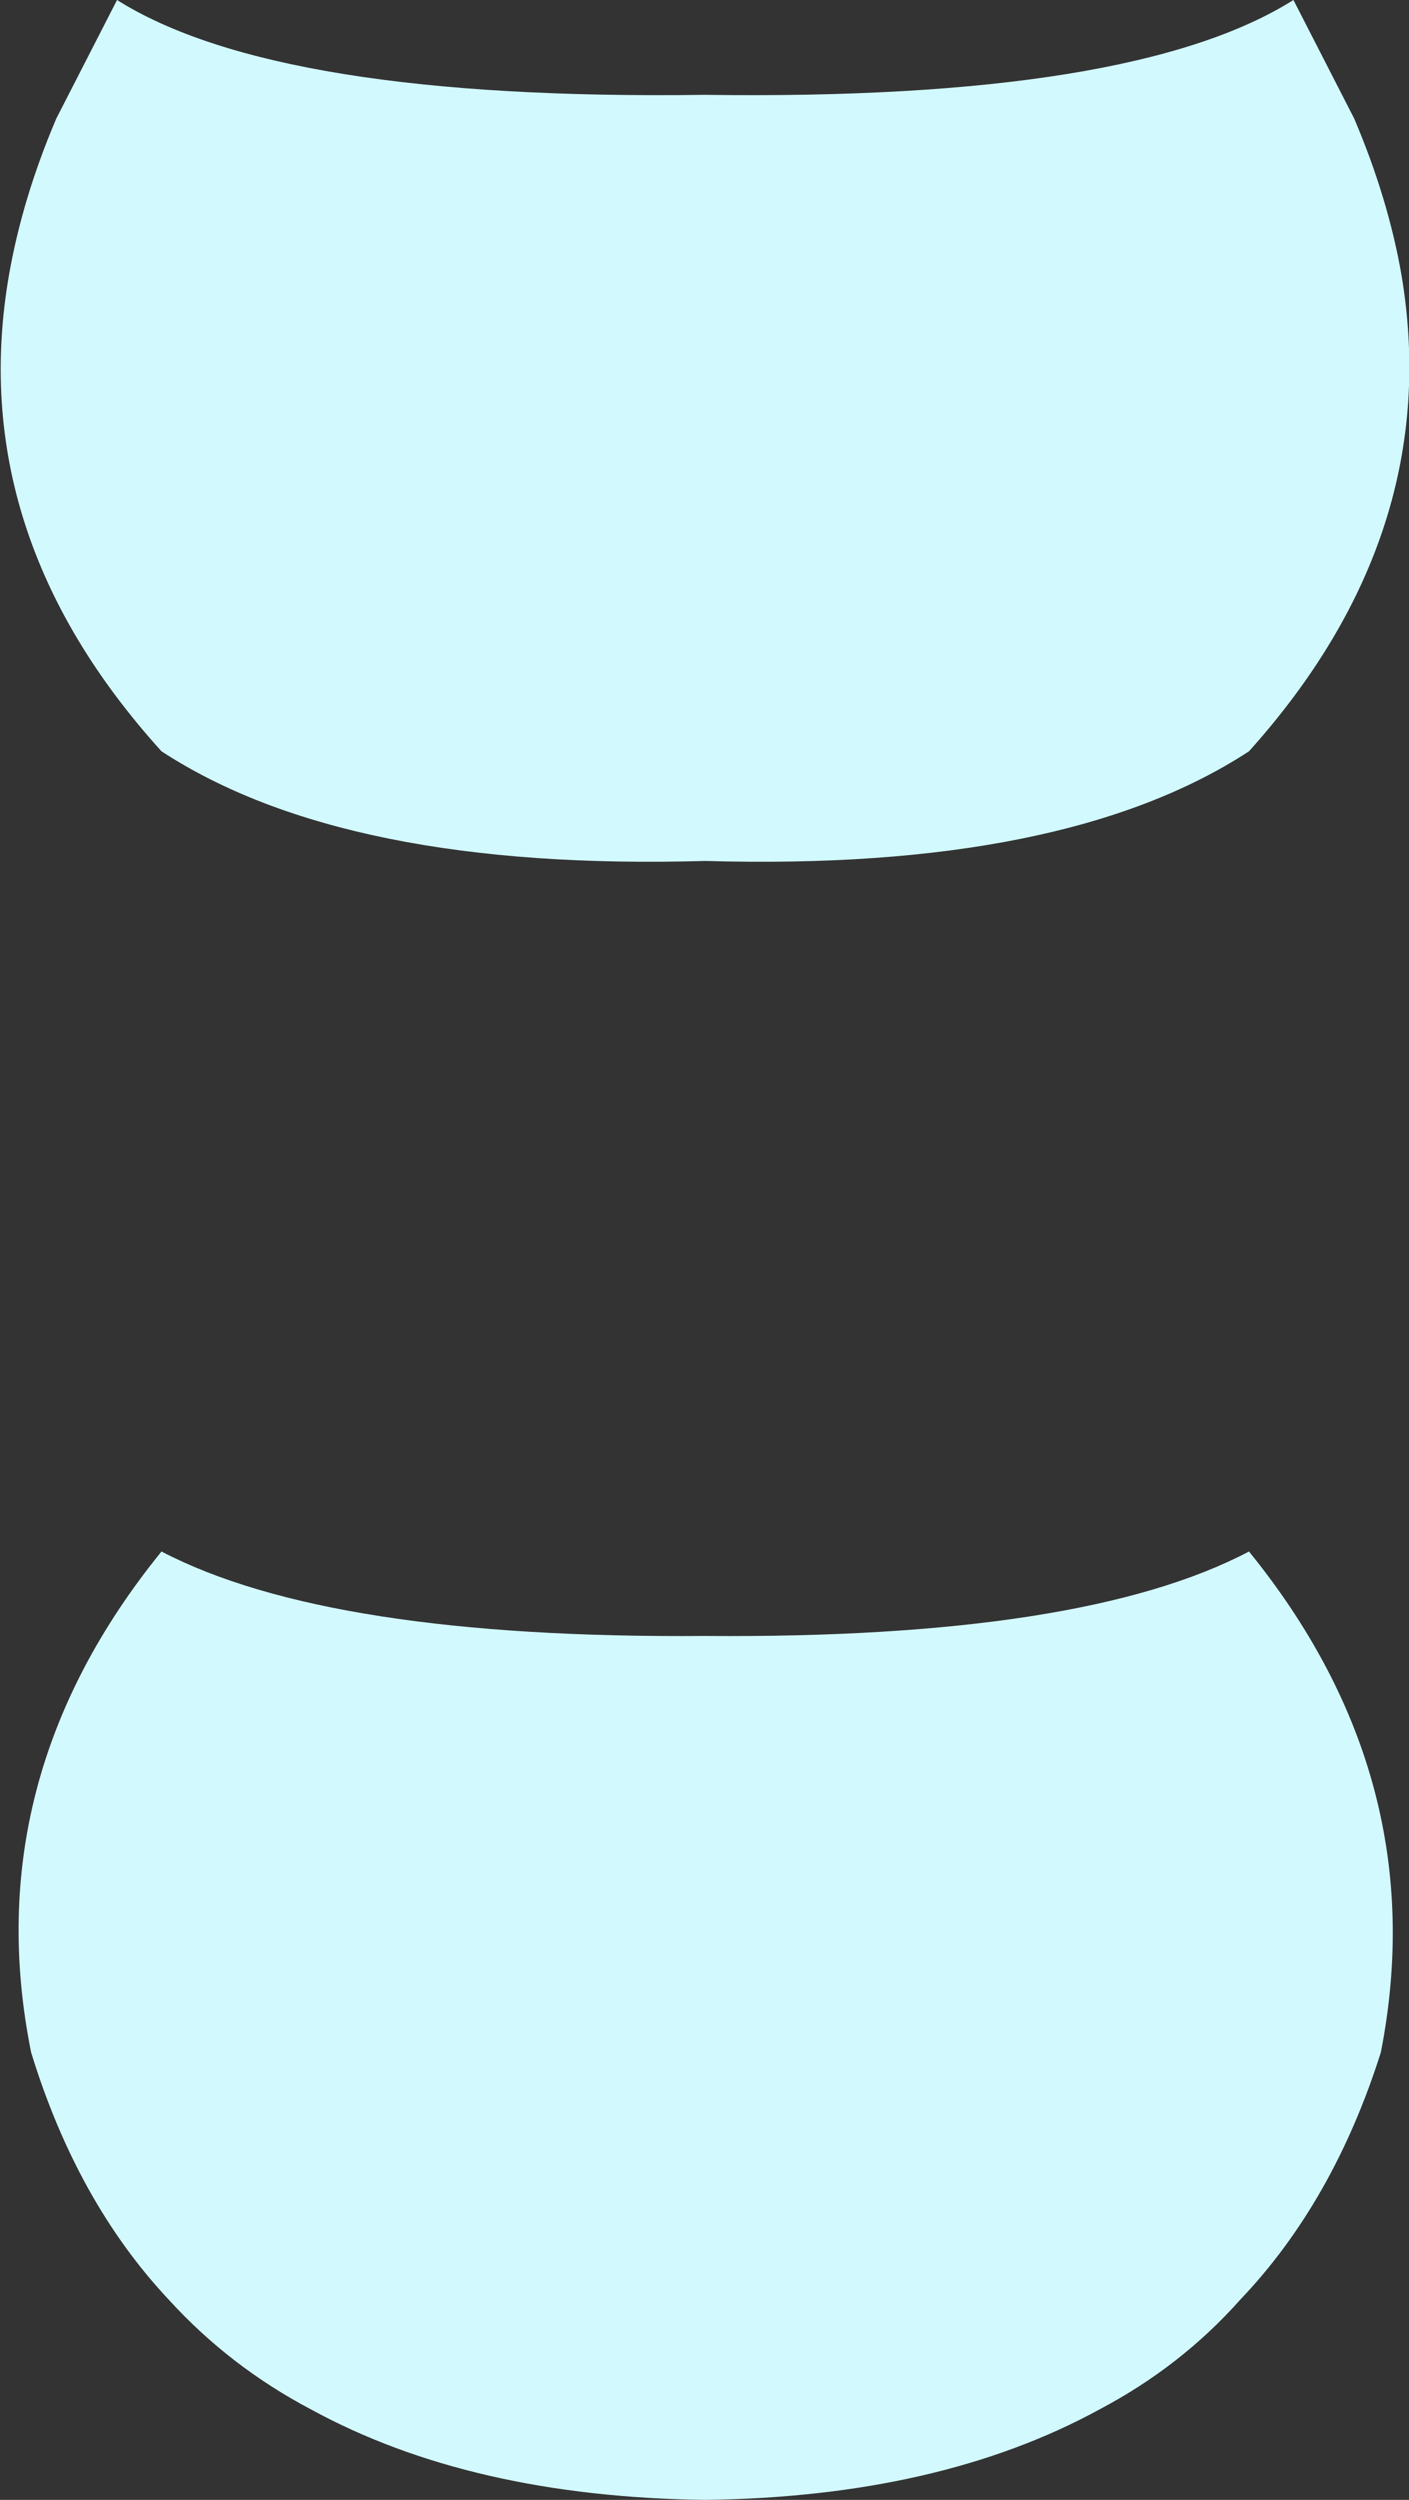 <?xml version="1.0" encoding="UTF-8" standalone="no"?>
<svg xmlns:xlink="http://www.w3.org/1999/xlink" height="84.35px" width="47.55px" xmlns="http://www.w3.org/2000/svg">
  <rect width="100%" height="100%" fill="#333333" stroke="none"/>
  <g transform="matrix(1.0, 0.0, 0.0, 1.0, 23.8, 42.2)">
    <path d="M21.9 -38.2 Q23.05 -35.5 23.5 -32.9 24.95 -24.2 18.35 -16.85 12.15 -12.8 0.0 -13.15 -12.15 -12.8 -18.35 -16.85 -25.0 -24.2 -23.5 -32.9 -23.05 -35.5 -21.9 -38.2 L-19.85 -42.2 Q-14.45 -38.8 0.0 -39.0 14.45 -38.8 19.85 -42.2 L21.9 -38.2 M18.35 10.15 Q24.6 17.85 22.8 27.05 21.2 32.1 18.05 35.4 16.05 37.65 13.3 39.1 7.9 42.05 0.0 42.15 -7.9 42.05 -13.3 39.1 -16.05 37.65 -18.1 35.4 -21.2 32.1 -22.75 27.05 -24.6 17.85 -18.35 10.15 -12.7 13.1 0.0 13.0 12.75 13.1 18.35 10.15" fill="#d2f9fd" fill-rule="evenodd" stroke="none"/>
  </g>
</svg>
